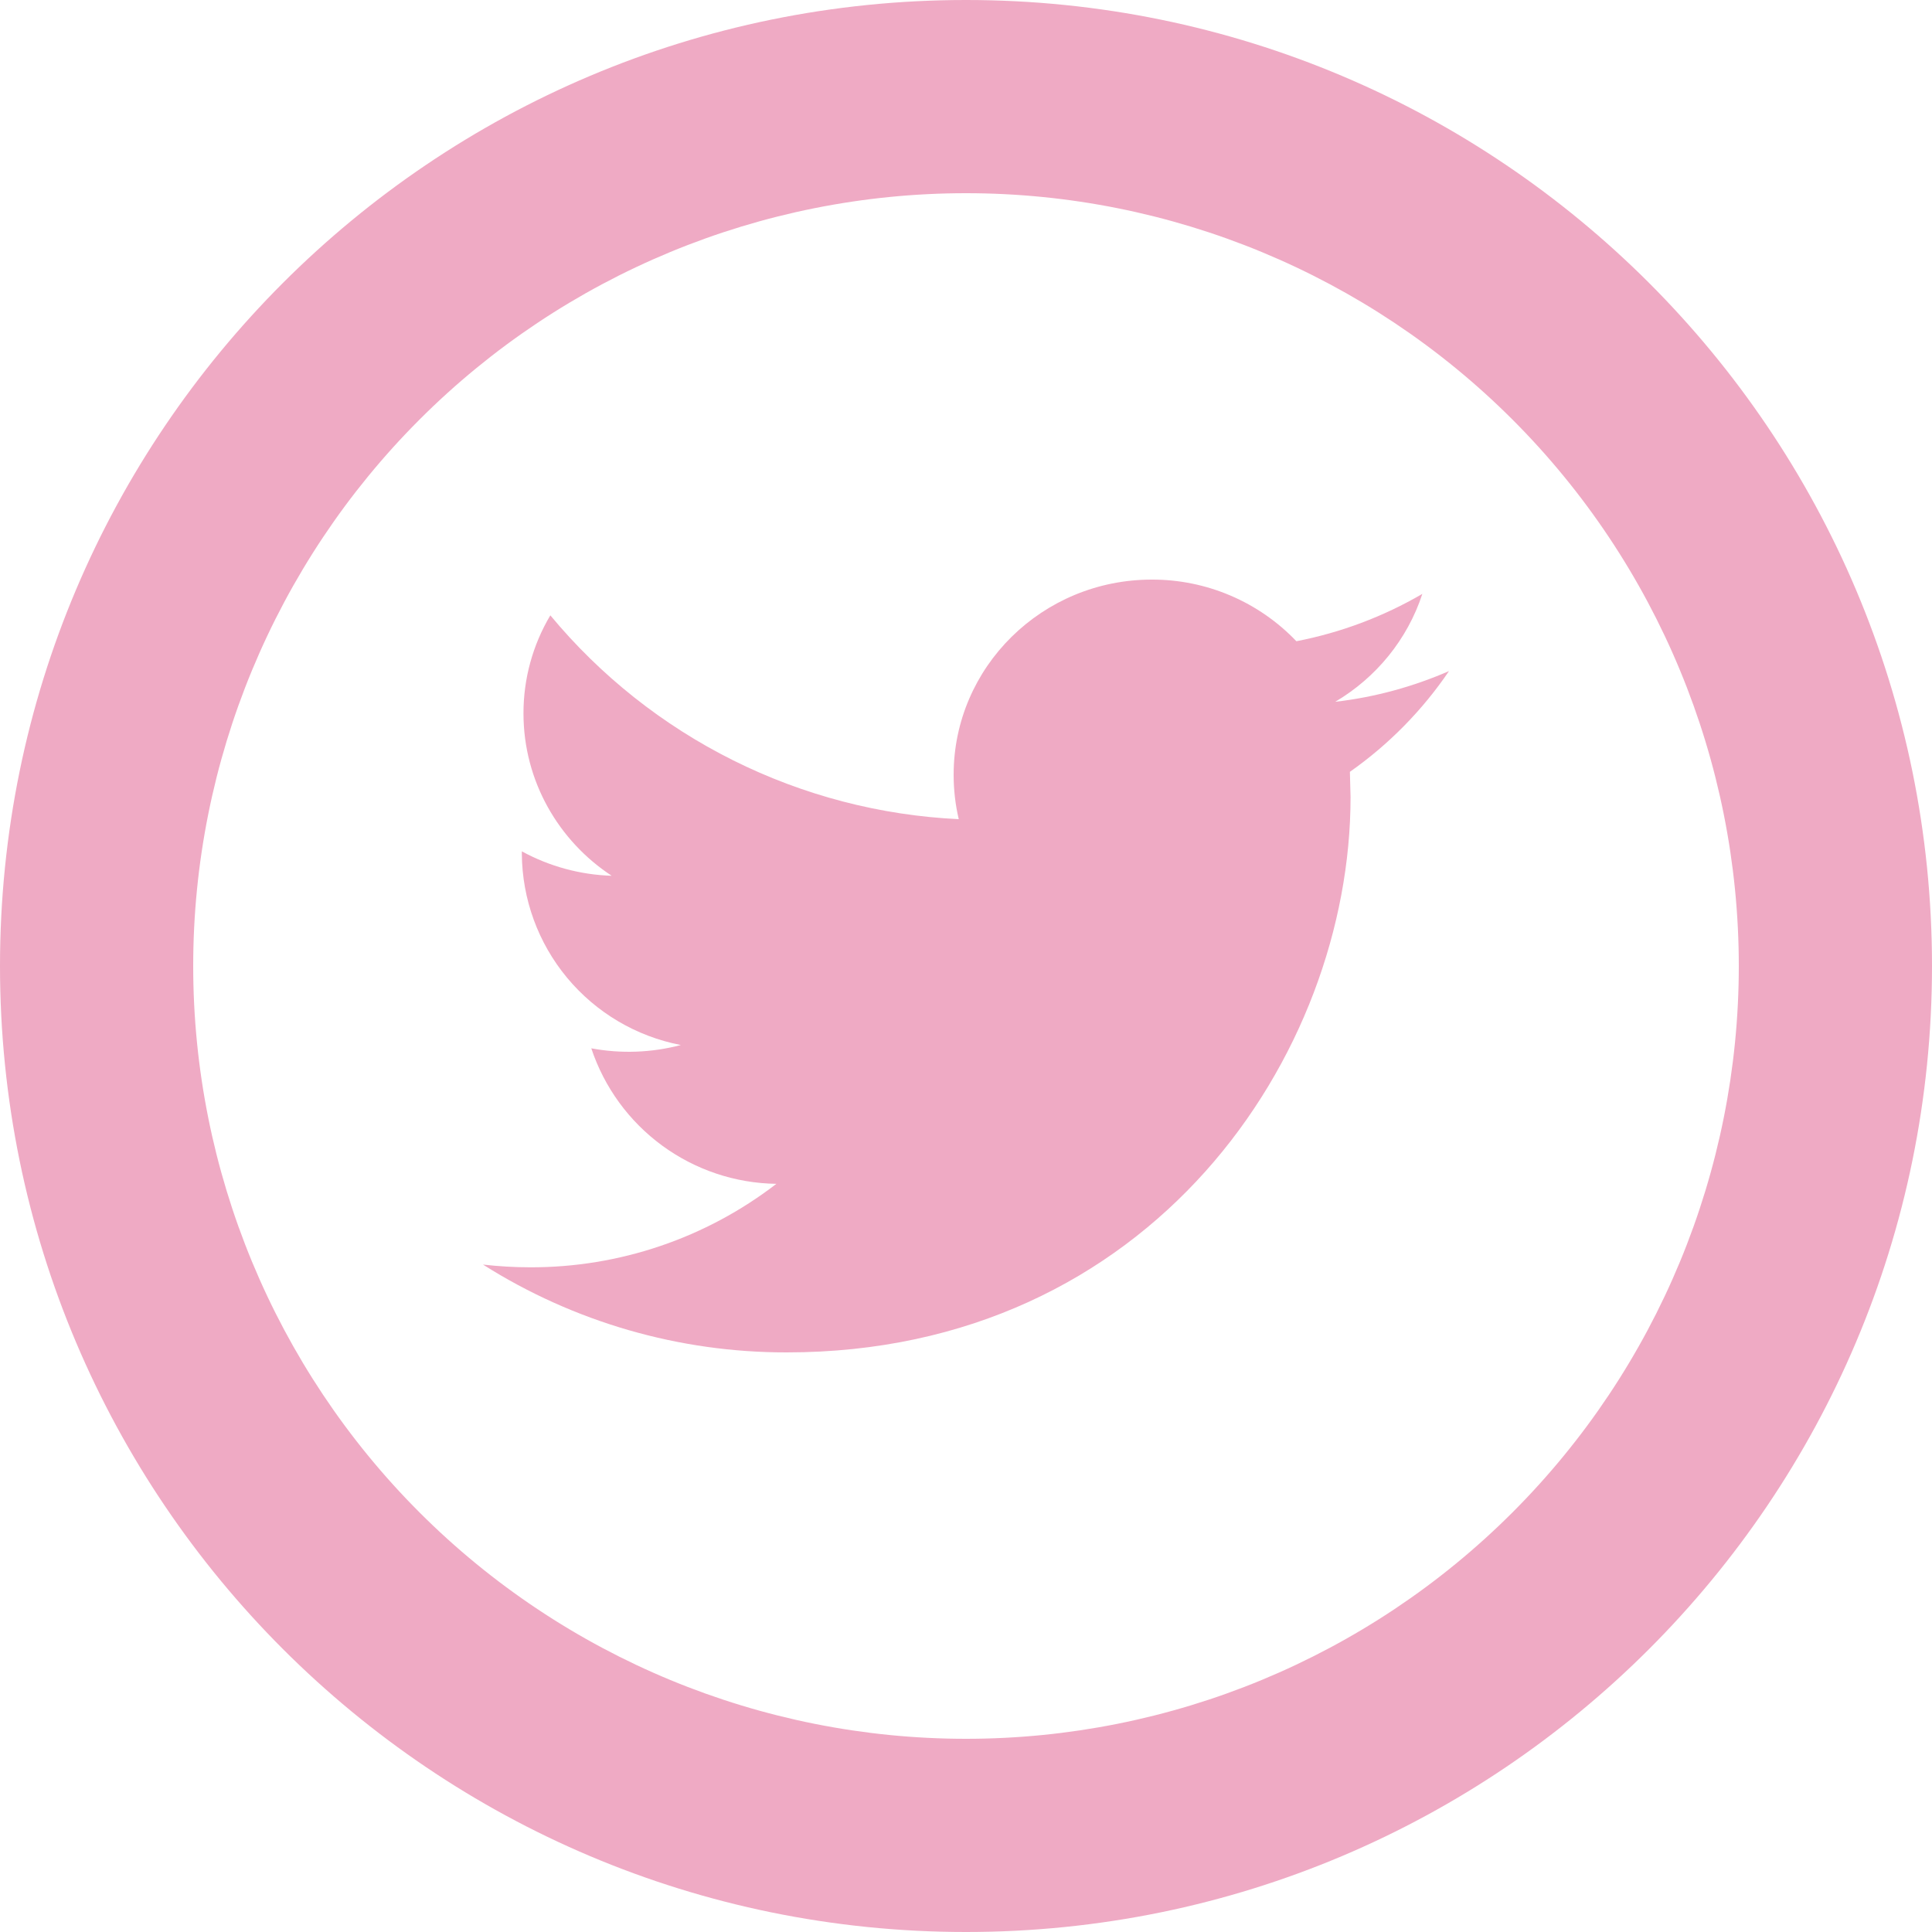 <svg width="128" height="128" viewBox="0 0 128 128" fill="none" xmlns="http://www.w3.org/2000/svg">
<path d="M64 115.2C77.579 115.2 90.602 109.806 100.204 100.204C109.806 90.602 115.2 77.579 115.2 64C115.2 50.421 109.806 37.398 100.204 27.796C90.602 18.194 77.579 12.8 64 12.8C50.421 12.8 37.398 18.194 27.796 27.796C18.194 37.398 12.8 50.421 12.8 64C12.8 77.579 18.194 90.602 27.796 100.204C37.398 109.806 50.421 115.2 64 115.2V115.2ZM64 128C28.653 128 0 99.347 0 64C0 28.653 28.653 0 64 0C99.347 0 128 28.653 128 64C128 99.347 99.347 128 64 128Z" fill="#EFAAC4"/>
<path d="M96 44.461C93.645 45.485 91.117 46.189 88.461 46.496C91.174 44.896 93.248 42.362 94.234 39.347C91.648 40.854 88.826 41.914 85.888 42.483C84.652 41.188 83.165 40.157 81.518 39.456C79.871 38.754 78.098 38.394 76.307 38.4C69.056 38.4 63.181 44.192 63.181 51.328C63.181 52.339 63.296 53.325 63.52 54.272C58.319 54.025 53.226 52.697 48.567 50.371C43.908 48.046 39.785 44.776 36.461 40.768C35.293 42.733 34.678 44.978 34.682 47.264C34.682 51.744 37.005 55.712 40.525 58.022C38.441 57.957 36.402 57.402 34.573 56.403V56.563C34.593 59.568 35.653 62.473 37.574 64.783C39.495 67.094 42.157 68.667 45.107 69.235C43.17 69.747 41.144 69.822 39.174 69.453C40.033 72.038 41.675 74.291 43.872 75.9C46.07 77.509 48.714 78.394 51.437 78.432C46.765 82.032 41.028 83.978 35.13 83.962C34.074 83.962 33.03 83.898 32 83.782C38.019 87.592 44.998 89.61 52.122 89.6C76.275 89.6 89.478 69.901 89.478 52.813L89.434 51.136C92.008 49.327 94.233 47.065 96 44.461V44.461Z" fill="#EFAAC4"/>
</svg>
